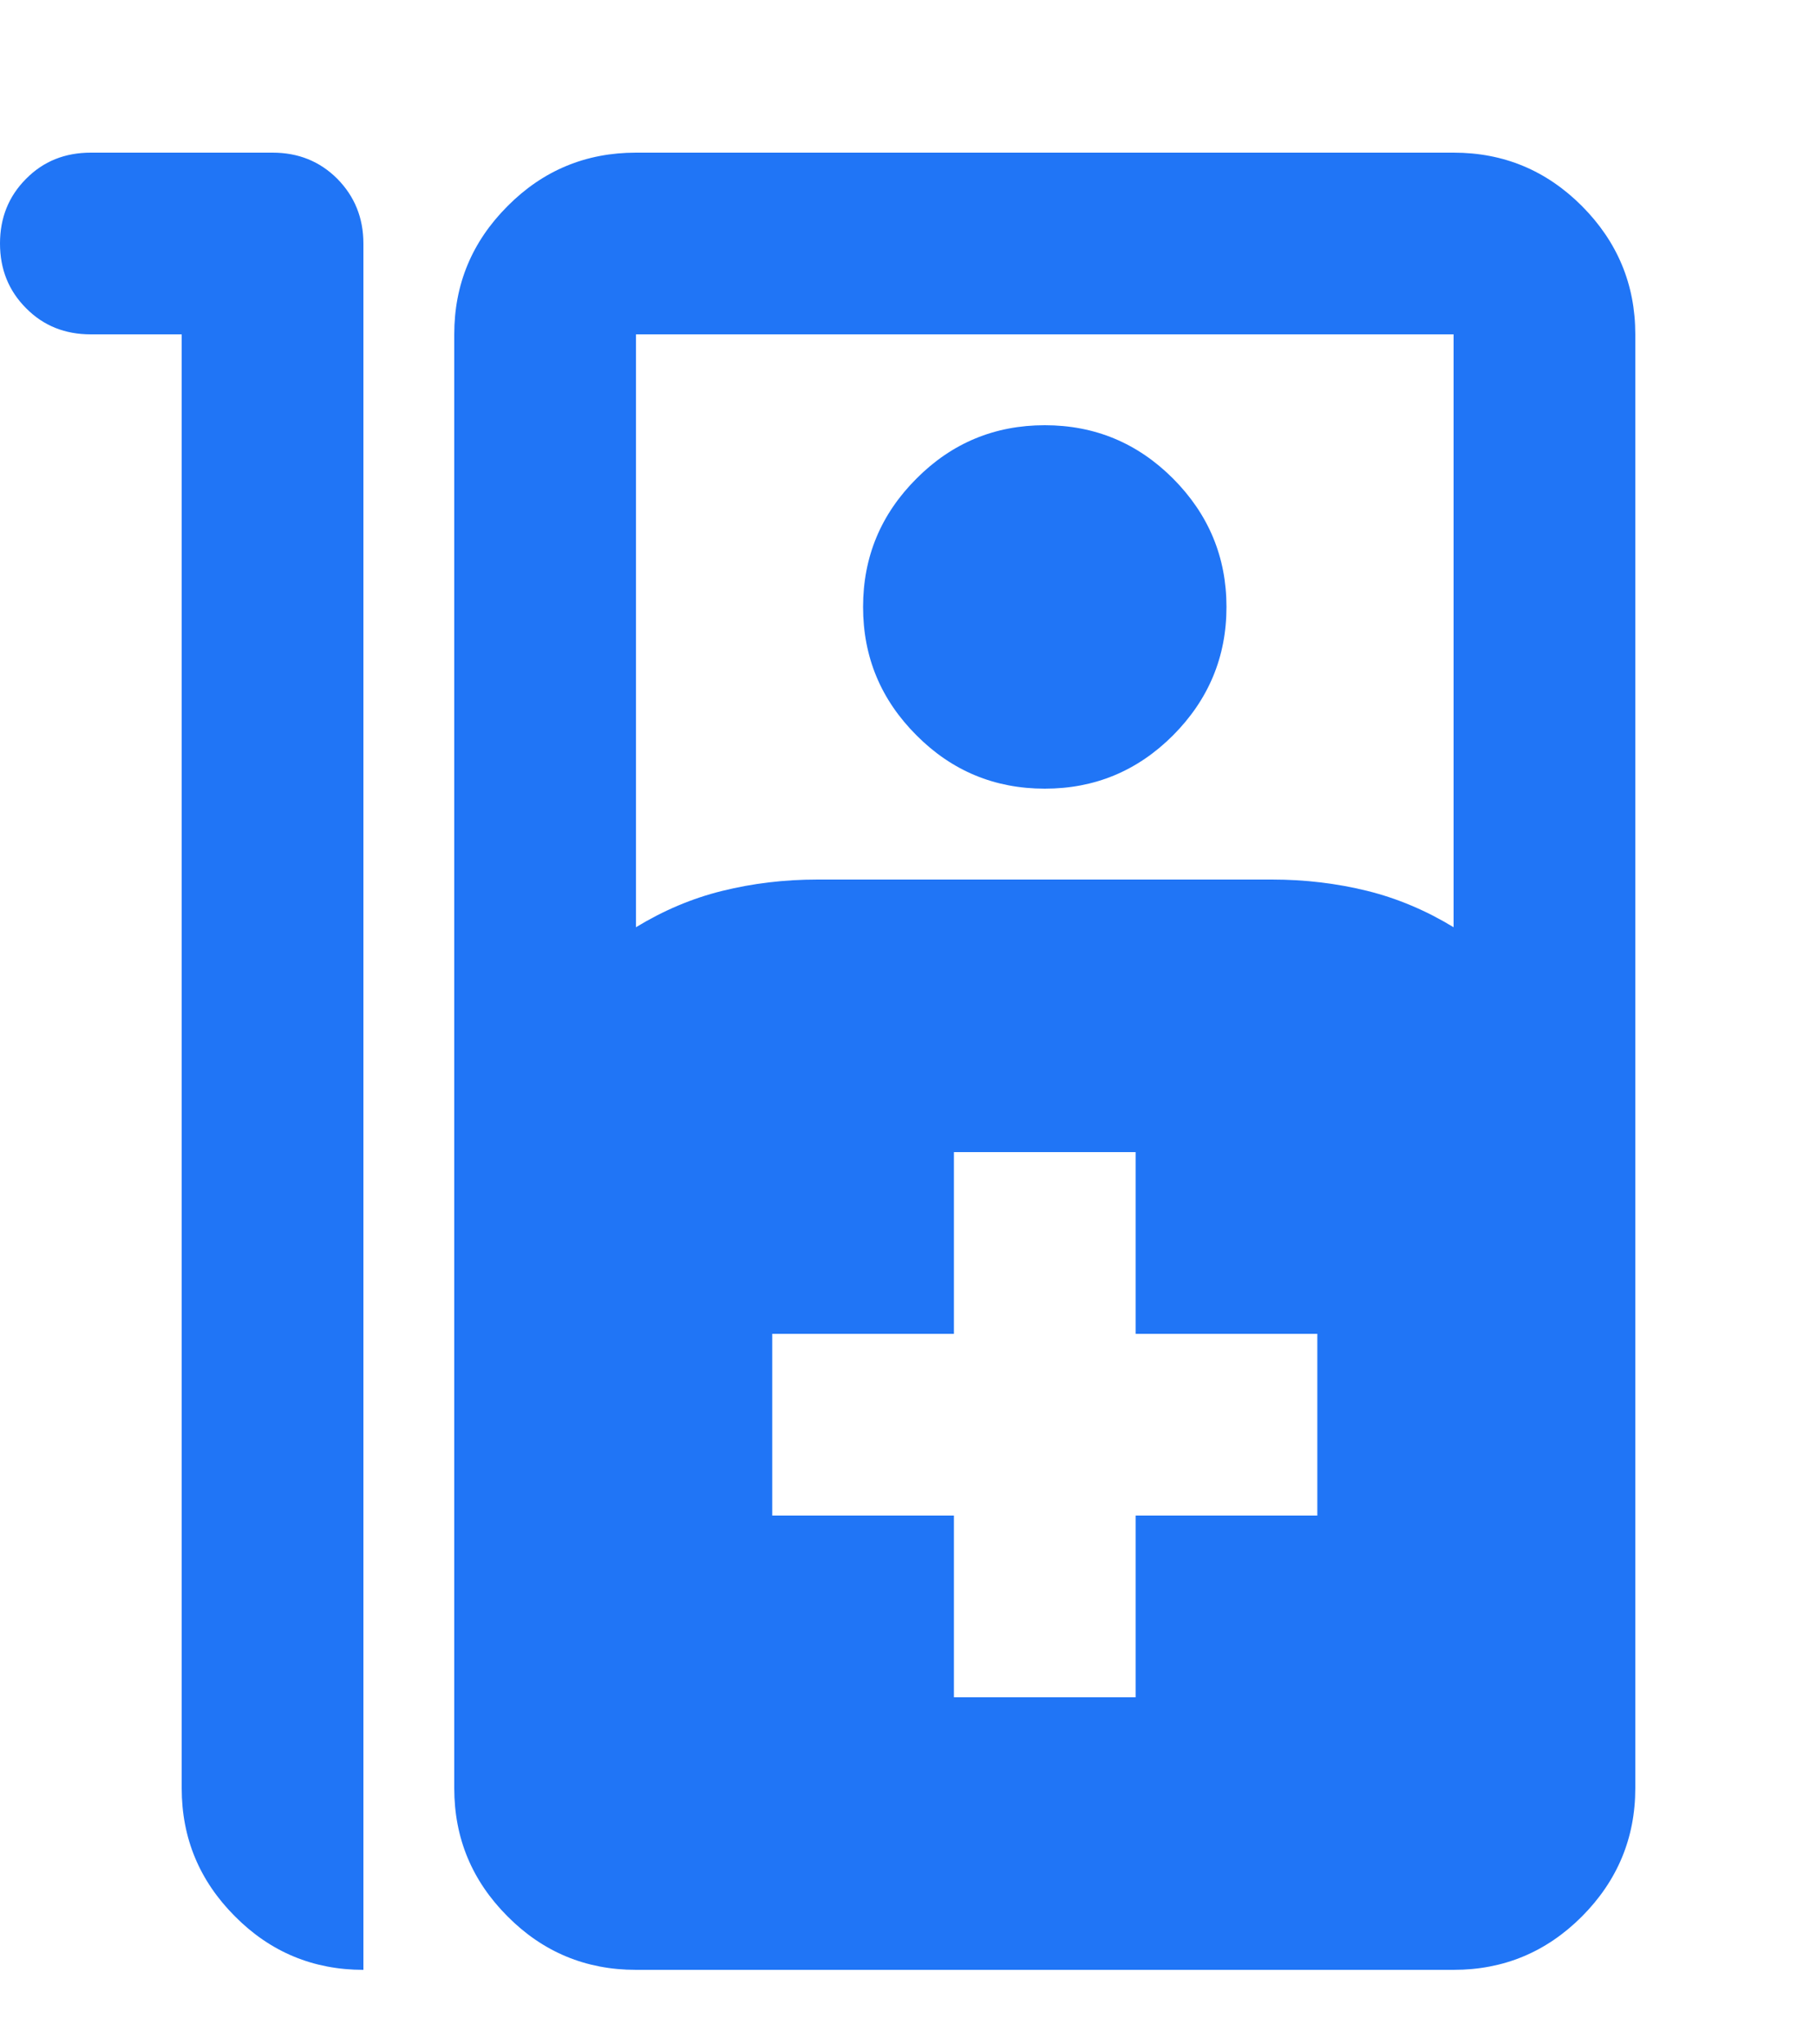 <svg width="8" height="9" viewBox="0 0 8 9" fill="none" xmlns="http://www.w3.org/2000/svg">
<path d="M0.4 0.672H1.2C1.313 0.672 1.408 0.71 1.485 0.787C1.561 0.864 1.6 0.959 1.6 1.072V8.672C1.38 8.672 1.191 8.594 1.035 8.437C0.878 8.28 0.8 8.092 0.8 7.872V1.472H0.4C0.286 1.472 0.191 1.434 0.115 1.357C0.038 1.28 -0 1.185 -0 1.072C-0 0.959 0.038 0.864 0.115 0.787C0.191 0.71 0.286 0.672 0.4 0.672ZM2.8 8.672C2.58 8.672 2.391 8.594 2.235 8.437C2.078 8.28 2 8.092 2 7.872V1.472C2 1.252 2.078 1.064 2.235 0.907C2.391 0.75 2.58 0.672 2.8 0.672H6.4C6.62 0.672 6.808 0.75 6.965 0.907C7.121 1.064 7.2 1.252 7.2 1.472V7.872C7.2 8.092 7.121 8.28 6.965 8.437C6.808 8.594 6.62 8.672 6.4 8.672H2.8ZM2.8 4.082C2.92 4.009 3.046 3.955 3.18 3.922C3.313 3.889 3.453 3.872 3.6 3.872H5.6C5.746 3.872 5.886 3.889 6.02 3.922C6.153 3.955 6.28 4.009 6.4 4.082V1.472H2.8V4.082ZM4.6 3.472C4.38 3.472 4.191 3.394 4.035 3.237C3.878 3.08 3.8 2.892 3.8 2.672C3.8 2.452 3.878 2.264 4.035 2.107C4.191 1.95 4.38 1.872 4.6 1.872C4.82 1.872 5.008 1.95 5.165 2.107C5.321 2.264 5.4 2.452 5.4 2.672C5.4 2.892 5.321 3.08 5.165 3.237C5.008 3.394 4.82 3.472 4.6 3.472ZM4.2 7.472H5V6.672H5.8V5.872H5V5.072H4.2V5.872H3.4V6.672H4.2V7.472Z" fill="#2075F6"/>
</svg>
